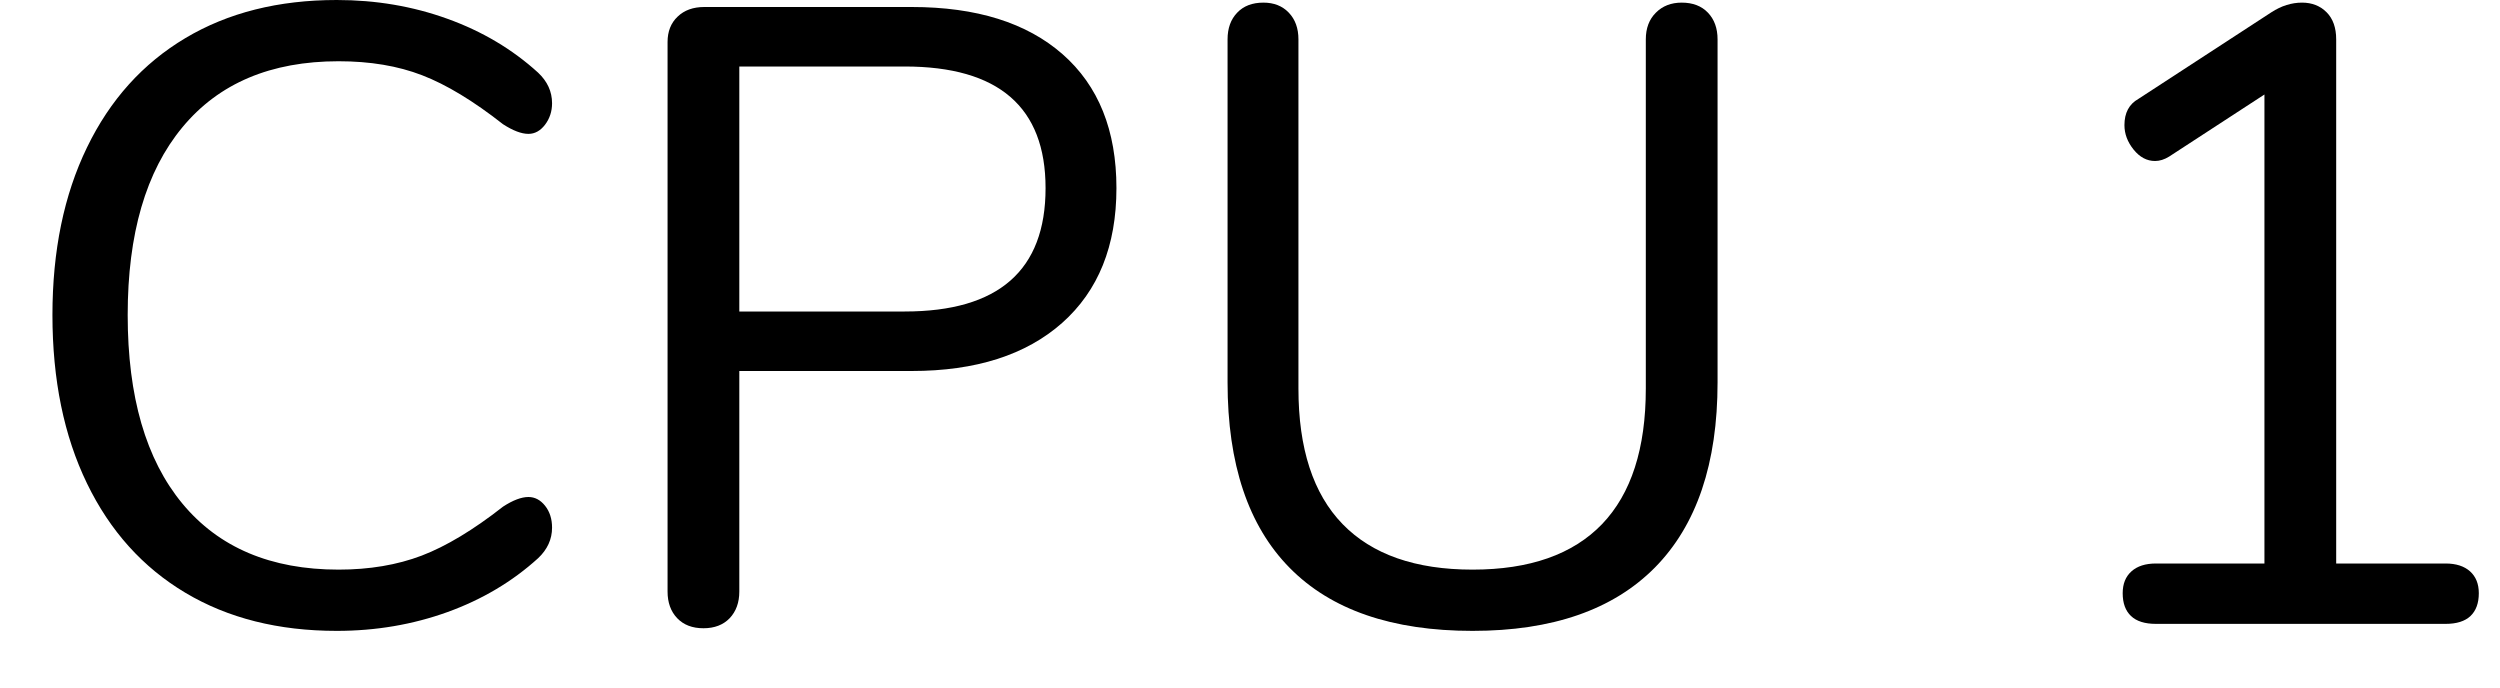 <?xml version="1.0" encoding="UTF-8" standalone="no"?><!DOCTYPE svg PUBLIC "-//W3C//DTD SVG 1.1//EN" "http://www.w3.org/Graphics/SVG/1.1/DTD/svg11.dtd"><svg width="40px" height="11px" version="1.1" xmlns="http://www.w3.org/2000/svg" xmlns:xlink="http://www.w3.org/1999/xlink" xml:space="preserve" xmlns:serif="http://www.serif.com/" style="fill-rule:evenodd;clip-rule:evenodd;stroke-linejoin:round;stroke-miterlimit:1.414;"><g transform="matrix(1,0,0,1,-925,-262)"><g transform="matrix(1,0,0,1,13.444,2.032)"><path d="M914.523,269.453C913.841,269.047 913.316,268.463 912.948,267.703C912.579,266.942 912.395,266.044 912.395,265.008C912.395,263.981 912.579,263.087 912.948,262.327C913.316,261.566 913.841,260.983 914.523,260.577C915.204,260.171 916.011,259.968 916.945,259.968C917.57,259.968 918.16,260.068 918.716,260.269C919.271,260.469 919.754,260.756 920.165,261.13C920.314,261.27 920.389,261.433 920.389,261.62C920.389,261.75 920.351,261.865 920.277,261.963C920.202,262.061 920.113,262.11 920.011,262.11C919.899,262.11 919.763,262.058 919.605,261.956C919.129,261.582 918.697,261.321 918.31,261.172C917.922,261.022 917.477,260.948 916.973,260.948C915.89,260.948 915.057,261.3 914.474,262.005C913.89,262.709 913.599,263.71 913.599,265.008C913.599,266.314 913.89,267.32 914.474,268.025C915.057,268.729 915.89,269.082 916.973,269.082C917.467,269.082 917.911,269.007 918.303,268.858C918.695,268.708 919.129,268.447 919.605,268.074C919.763,267.971 919.899,267.92 920.011,267.92C920.113,267.92 920.202,267.966 920.277,268.06C920.351,268.153 920.389,268.27 920.389,268.41C920.389,268.596 920.314,268.76 920.165,268.9C919.754,269.273 919.271,269.56 918.716,269.761C918.16,269.961 917.57,270.062 916.945,270.062C916.011,270.062 915.204,269.859 914.523,269.453Z" style="fill-rule:nonzero;"/><path d="M922.391,269.859C922.288,269.751 922.237,269.609 922.237,269.432L922.237,260.64C922.237,260.472 922.29,260.336 922.398,260.234C922.505,260.131 922.647,260.08 922.825,260.08L926.143,260.08C927.179,260.08 927.984,260.332 928.558,260.836C929.132,261.34 929.419,262.054 929.419,262.978C929.419,263.902 929.129,264.62 928.551,265.134C927.972,265.647 927.169,265.904 926.143,265.904L923.385,265.904L923.385,269.432C923.385,269.609 923.333,269.751 923.231,269.859C923.128,269.966 922.988,270.02 922.811,270.02C922.633,270.02 922.493,269.966 922.391,269.859ZM926.031,264.952C927.533,264.952 928.285,264.294 928.285,262.978C928.285,261.68 927.533,261.032 926.031,261.032L923.385,261.032L923.385,264.952L926.031,264.952Z" style="fill-rule:nonzero;"/><path d="M932.191,269.054C931.528,268.382 931.197,267.392 931.197,266.086L931.197,260.598C931.197,260.42 931.248,260.278 931.351,260.171C931.453,260.063 931.593,260.01 931.771,260.01C931.939,260.01 932.074,260.063 932.177,260.171C932.279,260.278 932.331,260.42 932.331,260.598L932.331,266.184C932.331,267.145 932.566,267.868 933.038,268.354C933.509,268.839 934.202,269.082 935.117,269.082C936.031,269.082 936.722,268.839 937.189,268.354C937.655,267.868 937.889,267.145 937.889,266.184L937.889,260.598C937.889,260.42 937.942,260.278 938.05,260.171C938.157,260.063 938.295,260.01 938.463,260.01C938.64,260.01 938.78,260.063 938.883,260.171C938.985,260.278 939.037,260.42 939.037,260.598L939.037,266.086C939.037,267.383 938.703,268.37 938.036,269.047C937.368,269.723 936.395,270.062 935.117,270.062C933.829,270.062 932.853,269.726 932.191,269.054Z" style="fill-rule:nonzero;"/><path d="M951.077,269.11C951.17,269.194 951.217,269.31 951.217,269.46C951.217,269.618 951.172,269.74 951.084,269.824C950.995,269.908 950.862,269.95 950.685,269.95L946.051,269.95C945.873,269.95 945.74,269.908 945.652,269.824C945.563,269.74 945.519,269.618 945.519,269.46C945.519,269.31 945.565,269.194 945.659,269.11C945.752,269.026 945.883,268.984 946.051,268.984L947.787,268.984L947.787,261.48L946.261,262.474C946.186,262.52 946.111,262.544 946.037,262.544C945.906,262.544 945.792,262.483 945.694,262.362C945.596,262.24 945.547,262.11 945.547,261.97C945.547,261.774 945.621,261.634 945.771,261.55L947.899,260.164C948.057,260.061 948.221,260.01 948.389,260.01C948.547,260.01 948.678,260.061 948.781,260.164C948.883,260.266 948.935,260.411 948.935,260.598L948.935,268.984L950.685,268.984C950.853,268.984 950.983,269.026 951.077,269.11Z" style="fill-rule:nonzero;"/></g></g></svg>